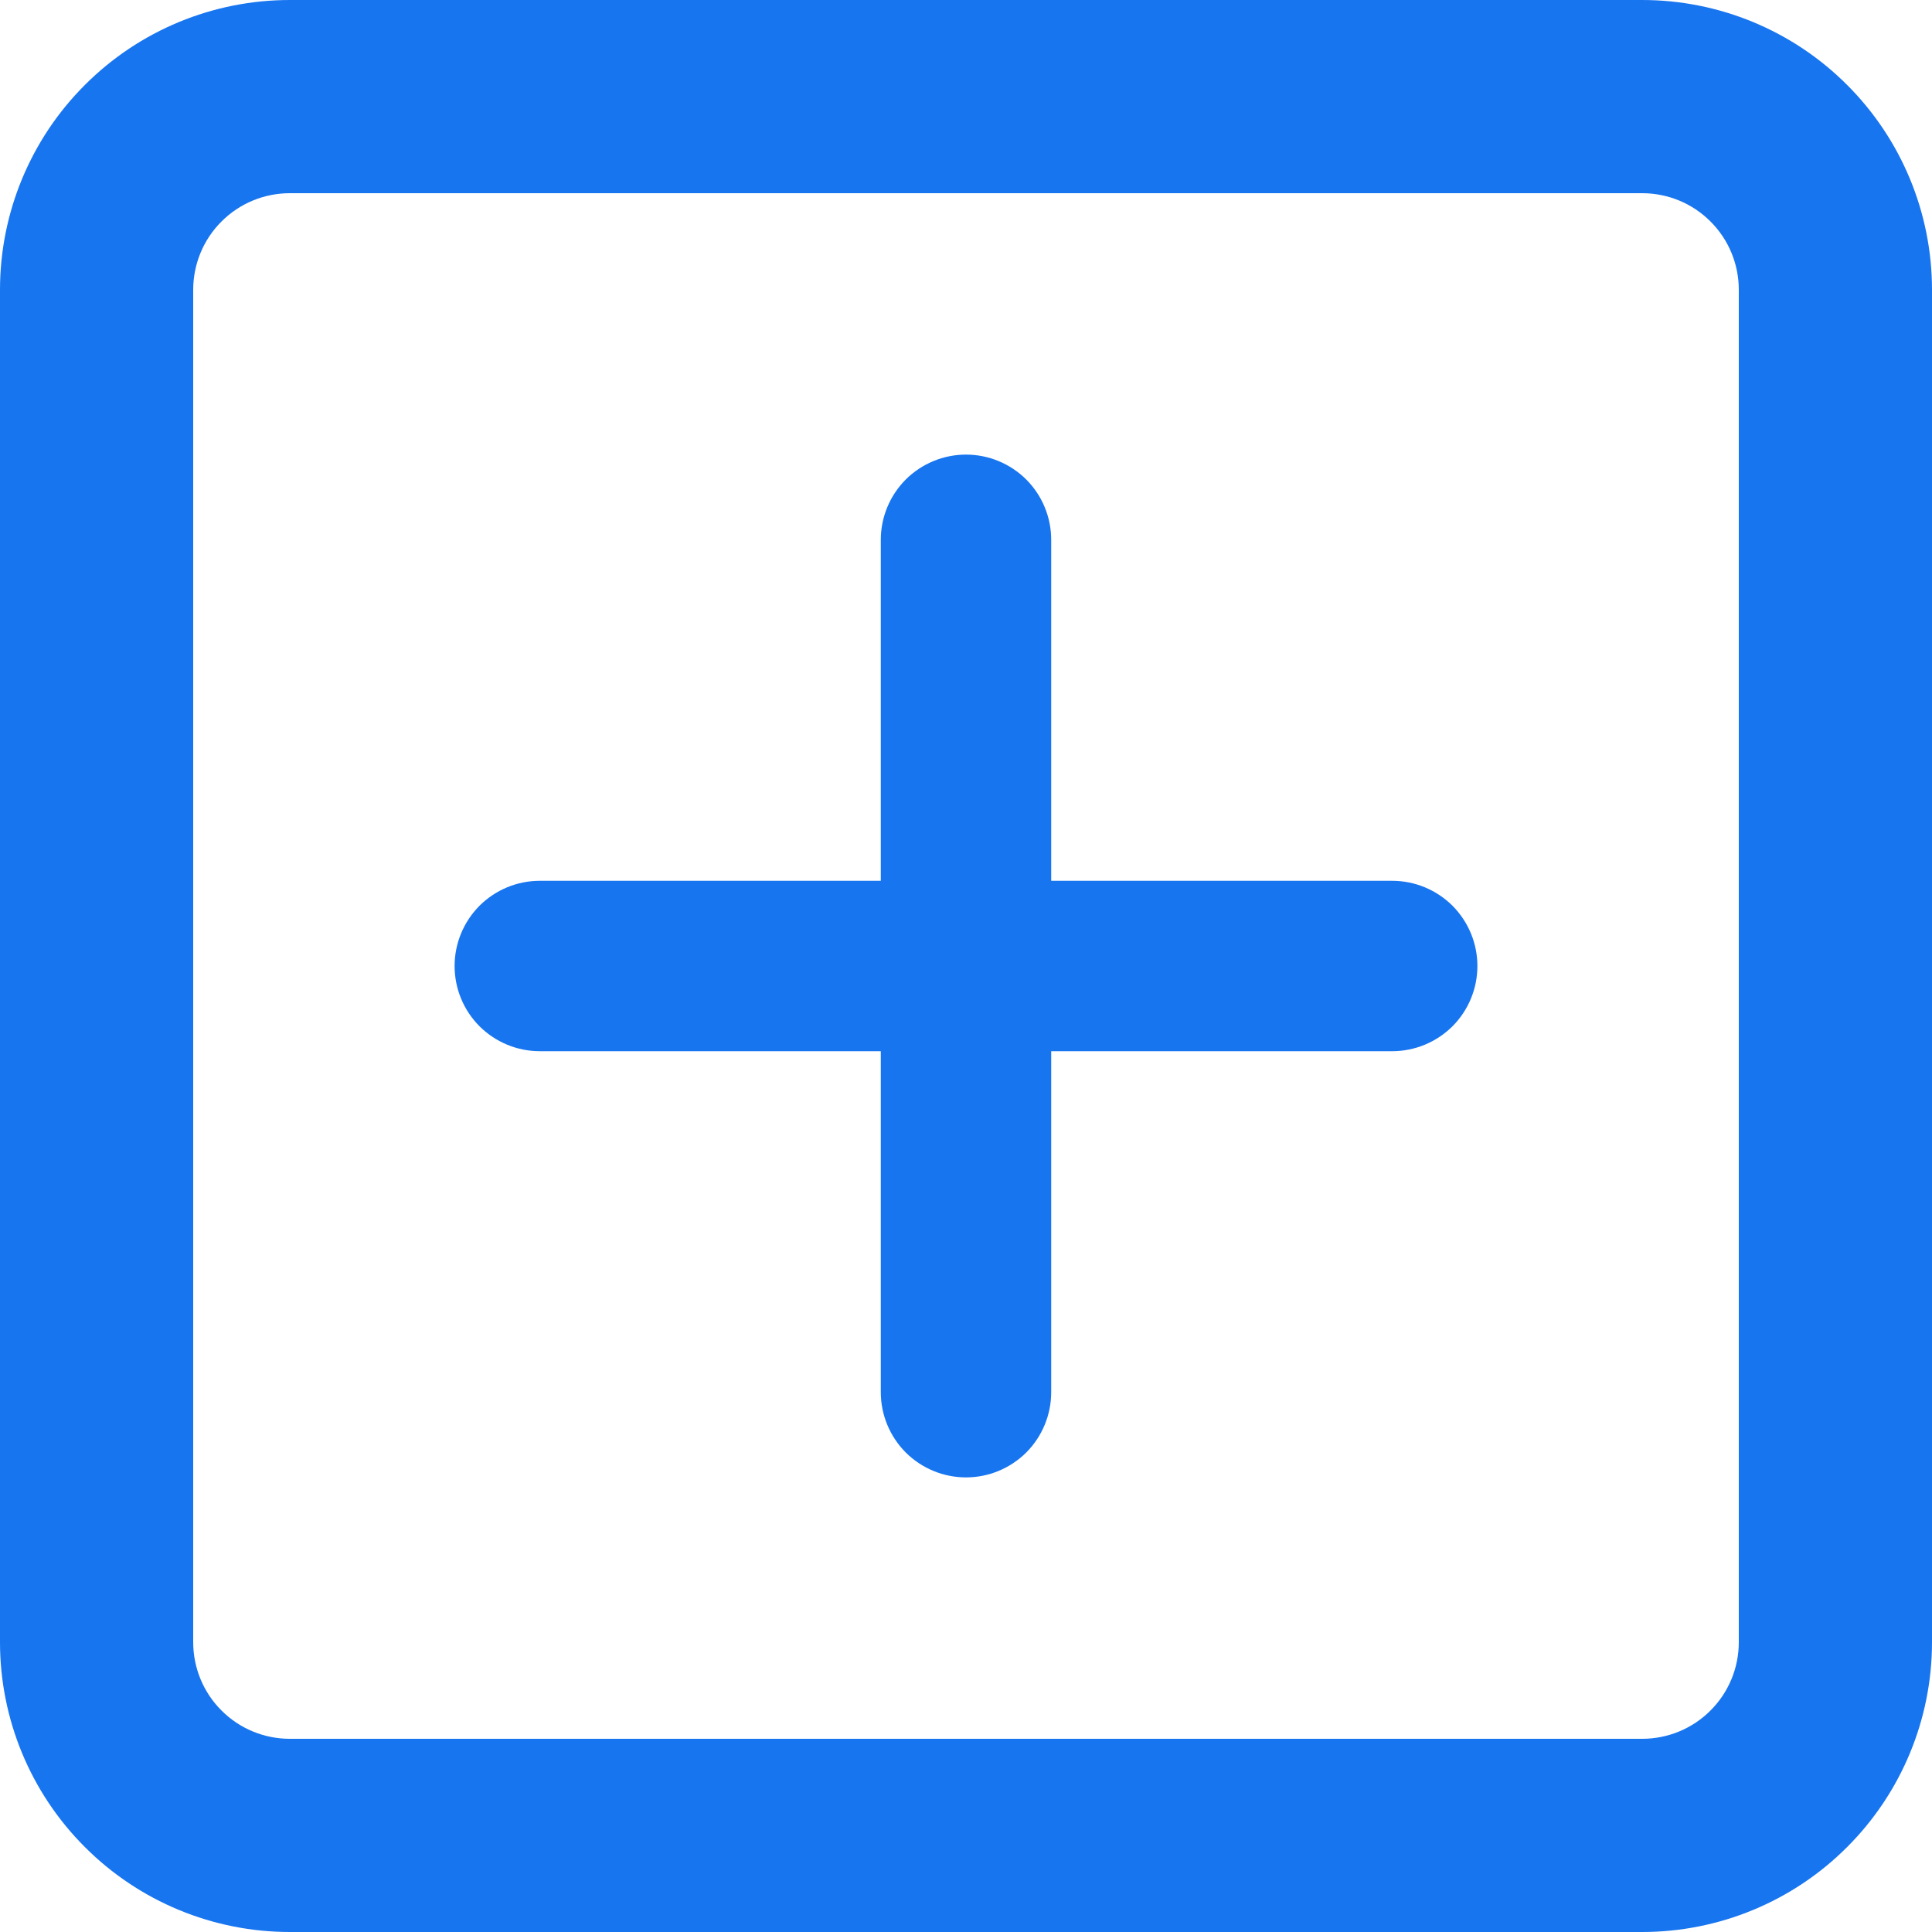 <svg width="20" height="20" viewBox="0 0 20 20" fill="none" xmlns="http://www.w3.org/2000/svg">
<path d="M10 4.706C10.234 4.706 10.458 4.799 10.624 4.964C10.789 5.13 10.882 5.354 10.882 5.588V9.118H14.412C14.646 9.118 14.87 9.211 15.036 9.376C15.201 9.542 15.294 9.766 15.294 10C15.294 10.234 15.201 10.459 15.036 10.624C14.87 10.789 14.646 10.882 14.412 10.882H10.882V14.412C10.882 14.646 10.789 14.87 10.624 15.036C10.458 15.201 10.234 15.294 10 15.294C9.766 15.294 9.542 15.201 9.376 15.036C9.211 14.87 9.118 14.646 9.118 14.412V10.882H5.588C5.354 10.882 5.13 10.789 4.964 10.624C4.799 10.459 4.706 10.234 4.706 10C4.706 9.766 4.799 9.542 4.964 9.376C5.13 9.211 5.354 9.118 5.588 9.118H9.118V5.588C9.118 5.354 9.211 5.13 9.376 4.964C9.542 4.799 9.766 4.706 10 4.706Z" fill="#1875F0"/>
<path fill-rule="evenodd" clip-rule="evenodd" d="M3 20C2.204 20 1.441 19.684 0.879 19.121C0.316 18.559 0 17.796 0 17V3C0 2.204 0.316 1.441 0.879 0.879C1.441 0.316 2.204 0 3 0H17C17.796 0 18.559 0.316 19.121 0.879C19.684 1.441 20 2.204 20 3V17C20 17.796 19.684 18.559 19.121 19.121C18.559 19.684 17.796 20 17 20H3ZM2 17C2 17.265 2.105 17.52 2.293 17.707C2.48 17.895 2.735 18 3 18H17C17.265 18 17.52 17.895 17.707 17.707C17.895 17.52 18 17.265 18 17V3C18 2.735 17.895 2.48 17.707 2.293C17.52 2.105 17.265 2 17 2H3C2.735 2 2.48 2.105 2.293 2.293C2.105 2.48 2 2.735 2 3V17Z" fill="#1875F0"/>
</svg>
